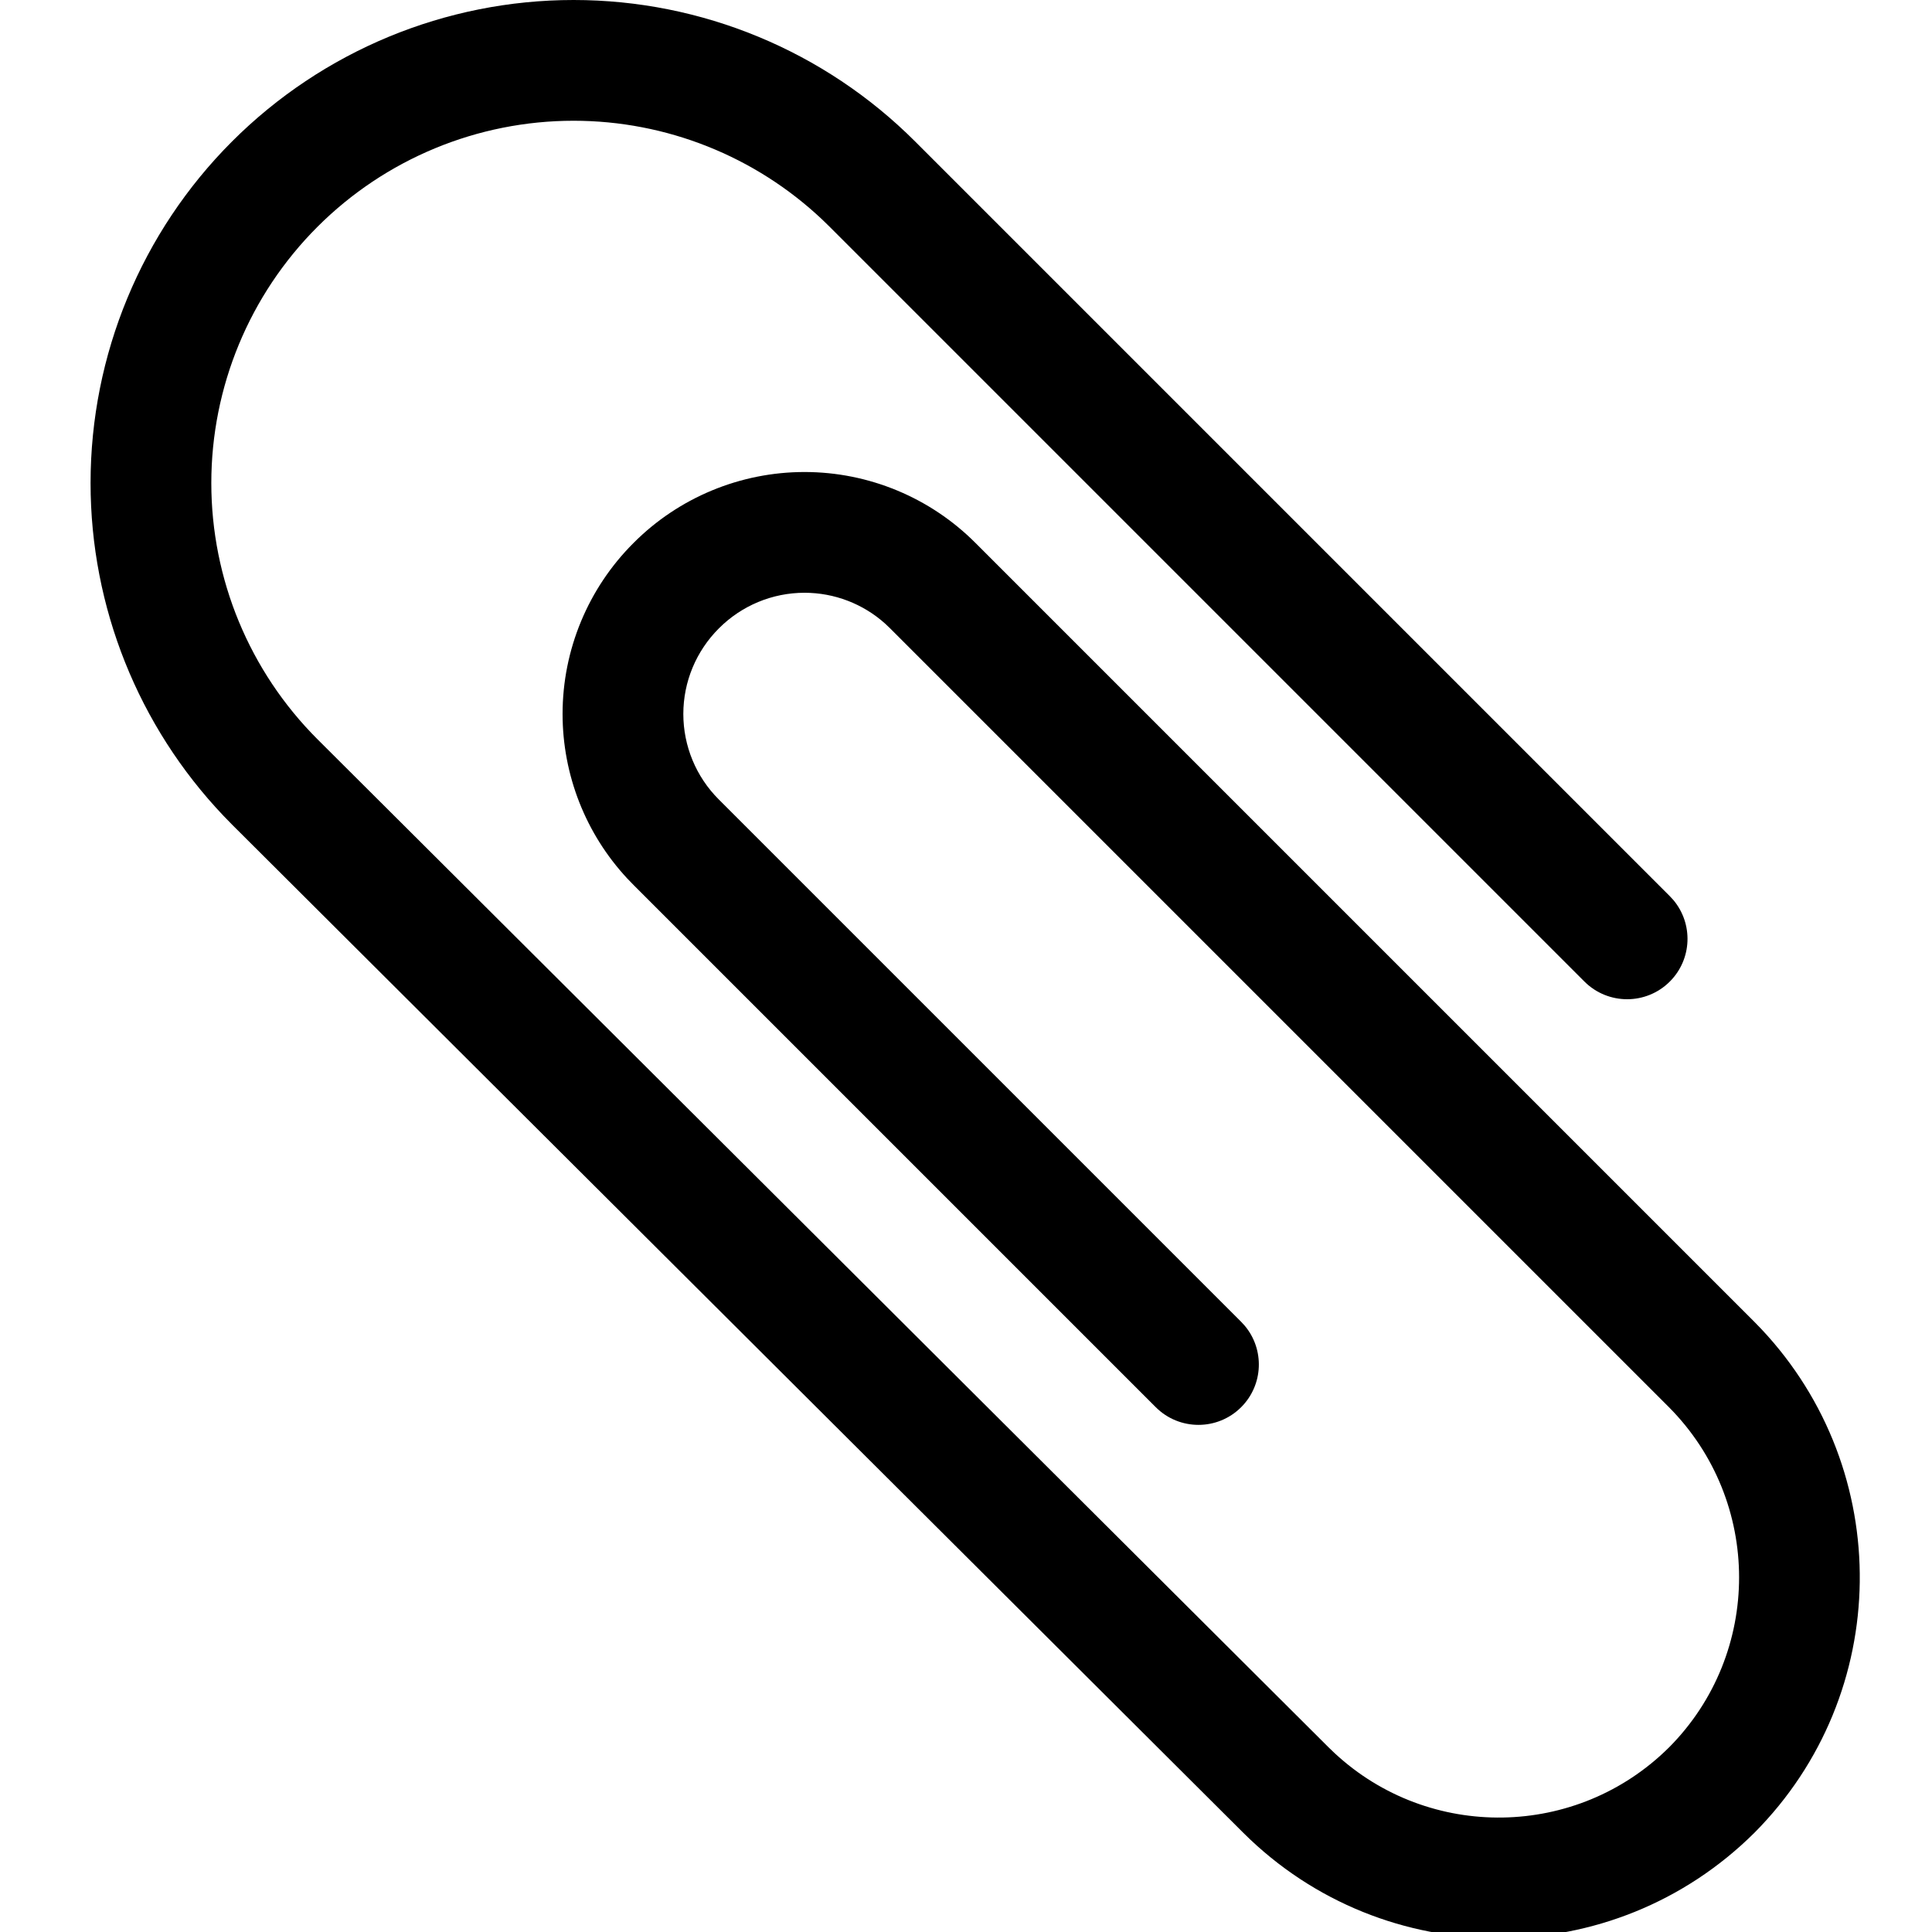 <?xml version="1.0" encoding="UTF-8"?>
<svg width="64px" height="64px" viewBox="0 0 64 64" version="1.1" xmlns="http://www.w3.org/2000/svg" xmlns:xlink="http://www.w3.org/1999/xlink">
    <title>Icon/attachment</title>
    <g id="Icon/attachment" stroke="none" stroke-width="1" fill="none" fill-rule="evenodd">
        <path d="M45.607,0 C49.851,0 53.921,1.686 56.922,4.687 C59.922,7.687 61.608,11.757 61.608,16.001 C61.608,20.108 60.029,24.052 57.206,27.023 L56.92,27.317 L23.417,60.719 C18.737,65.372 11.178,65.372 6.489,60.711 C1.914,56.109 1.838,48.723 6.264,44.023 L6.493,43.787 L32.291,17.989 C33.792,16.483 35.831,15.636 37.957,15.636 C40.084,15.636 42.123,16.483 43.619,17.984 C45.125,19.485 45.972,21.524 45.972,23.651 C45.972,25.676 45.204,27.622 43.832,29.098 L43.622,29.315 L26.322,46.615 C25.541,47.396 24.274,47.396 23.493,46.615 C22.753,45.875 22.714,44.7 23.376,43.914 L23.493,43.787 L40.796,26.484 C41.549,25.734 41.972,24.714 41.972,23.651 C41.972,22.588 41.549,21.568 40.791,20.813 C40.04,20.06 39.021,19.636 37.957,19.636 C36.97,19.636 36.02,20.001 35.287,20.658 L35.122,20.815 L9.326,46.611 C6.224,49.731 6.224,54.771 9.317,57.883 C12.371,60.918 17.264,60.983 20.394,58.078 L20.595,57.885 L54.093,24.487 C56.344,22.236 57.608,19.184 57.608,16.001 C57.608,12.818 56.344,9.766 54.093,7.515 C51.843,5.264 48.79,4 45.607,4 C42.542,4 39.598,5.173 37.375,7.269 L37.122,7.515 L12.122,32.515 C11.341,33.296 10.074,33.296 9.293,32.515 C8.553,31.775 8.514,30.6 9.176,29.814 L9.293,29.687 L34.293,4.687 C37.294,1.686 41.364,0 45.607,0 Z" id="attachment" fill="#000000" transform="translate(32.304, 32.104) scale(-1, 1) translate(-32.304, -32.104) "></path>
    </g>
</svg>